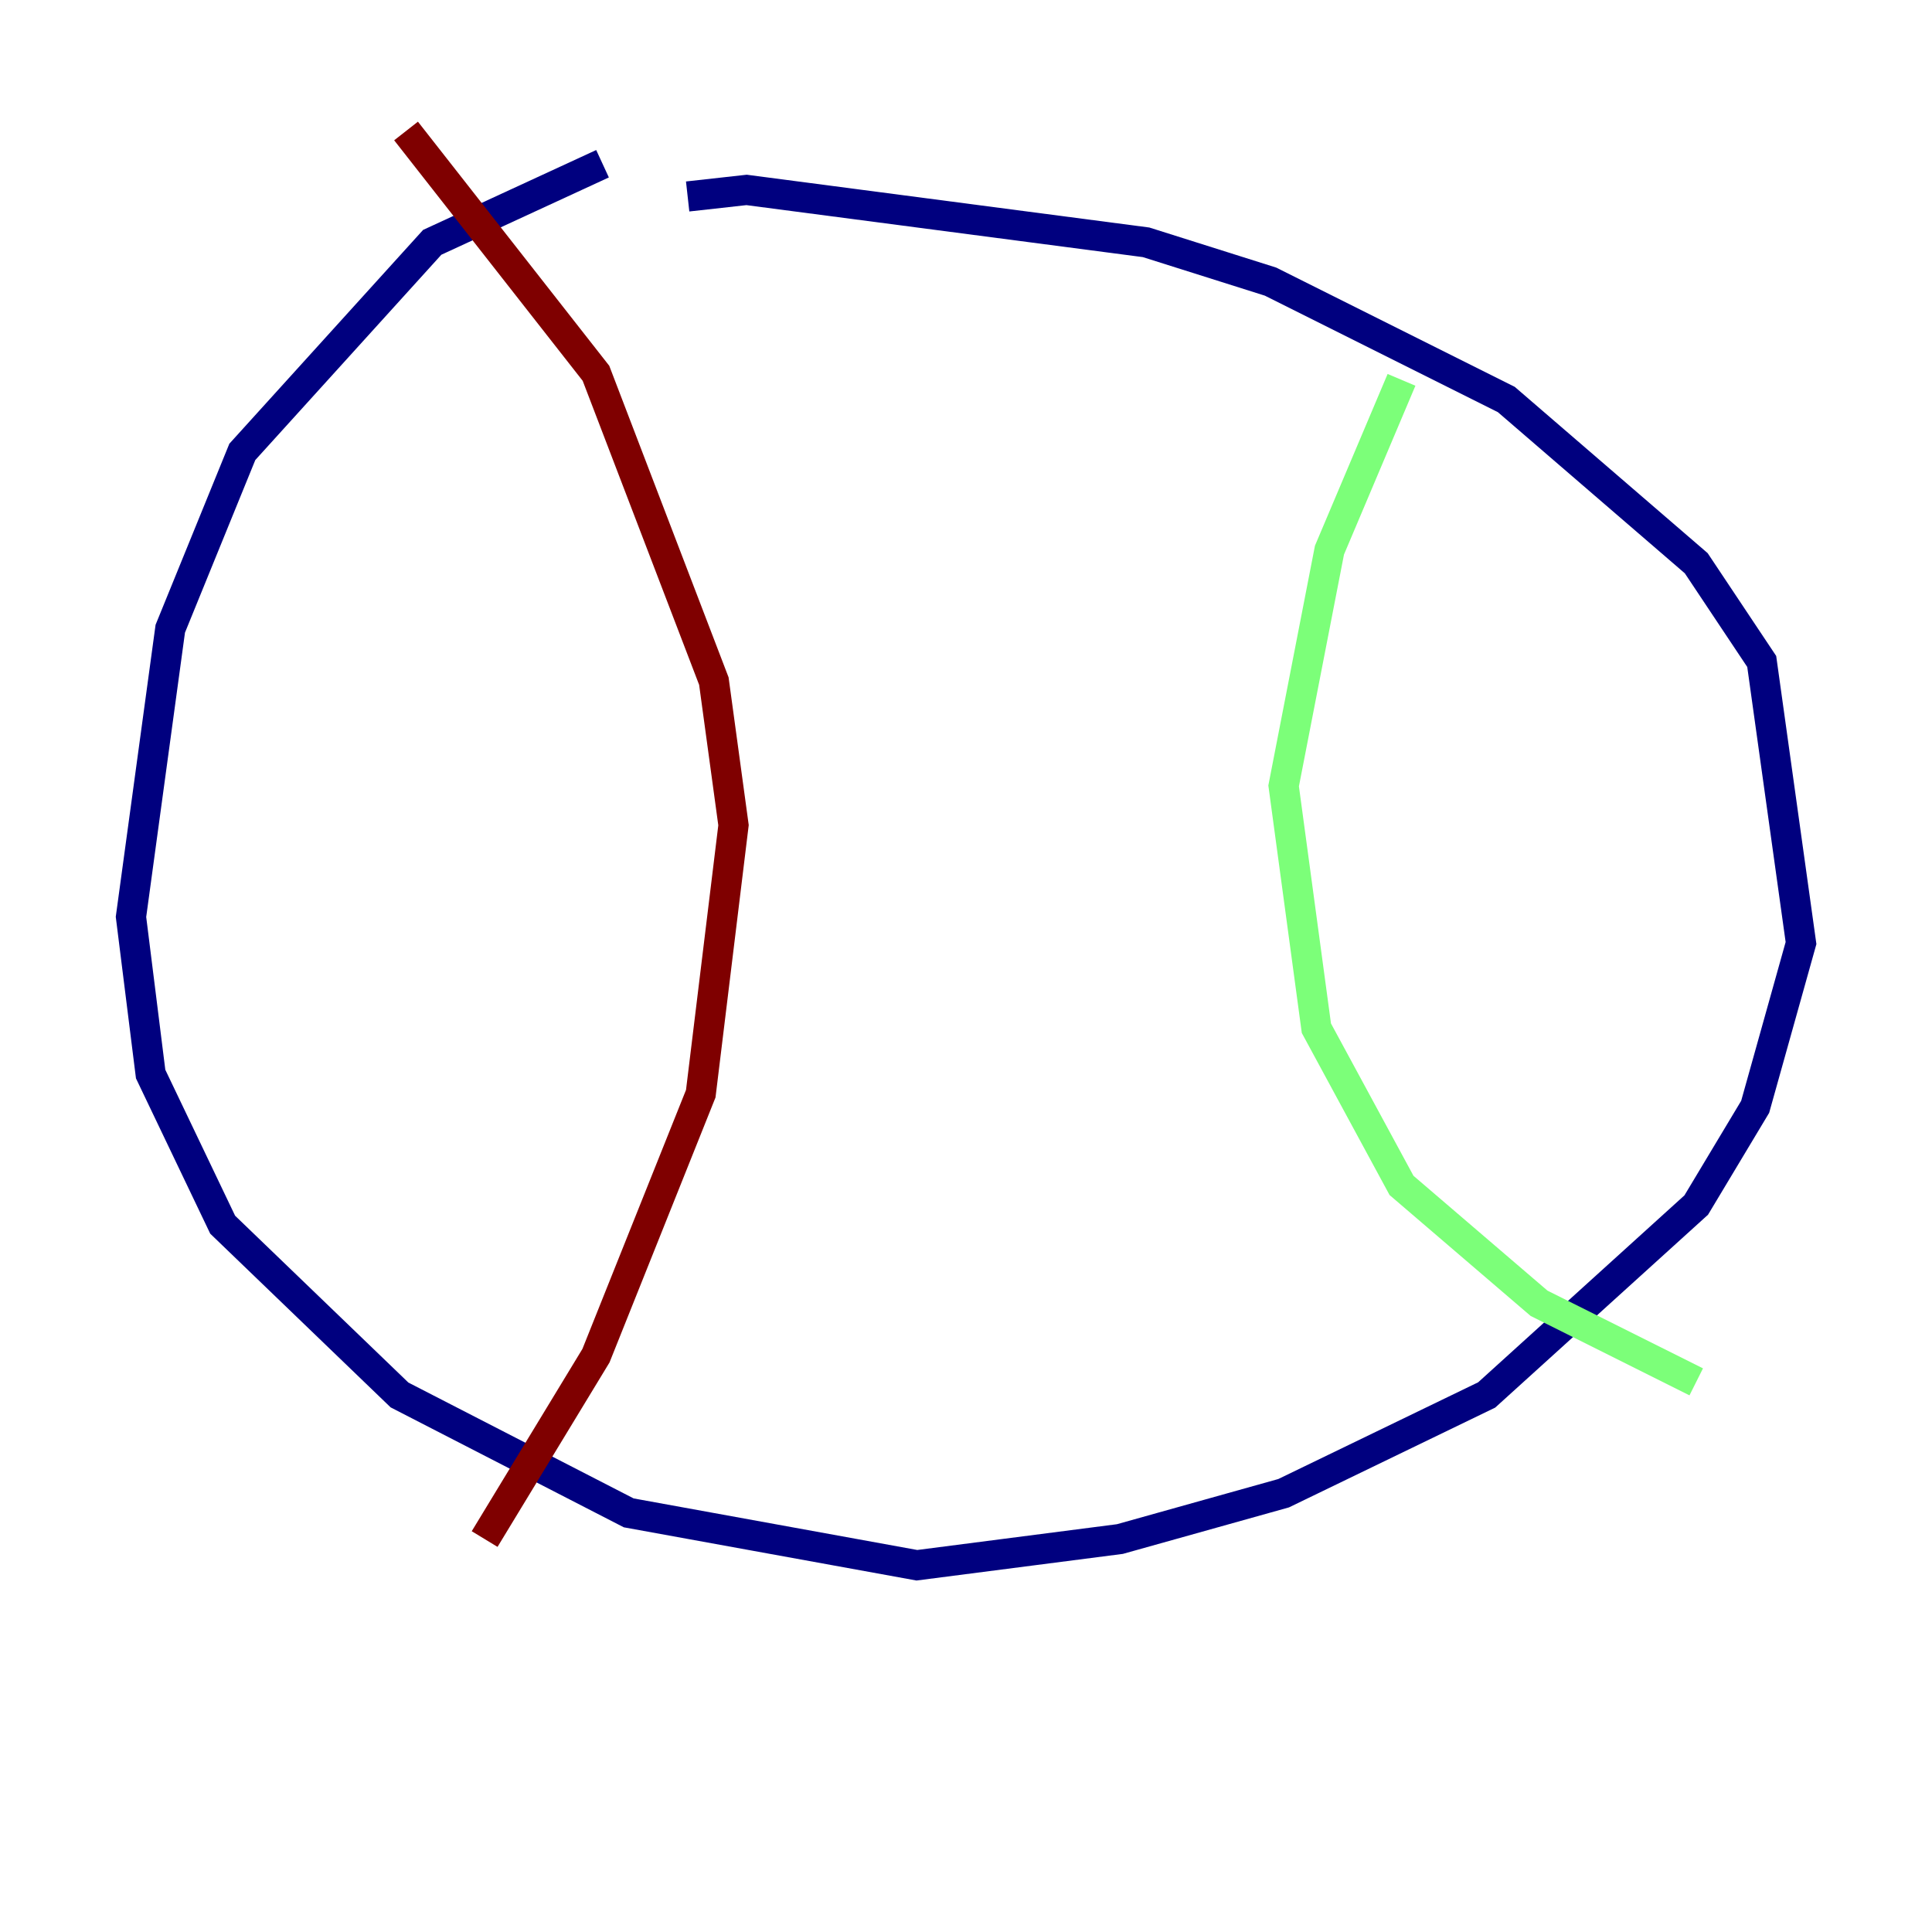 <?xml version="1.0" encoding="utf-8" ?>
<svg baseProfile="tiny" height="128" version="1.2" viewBox="0,0,128,128" width="128" xmlns="http://www.w3.org/2000/svg" xmlns:ev="http://www.w3.org/2001/xml-events" xmlns:xlink="http://www.w3.org/1999/xlink"><defs /><polyline fill="none" points="39.919,10.848 28.637,16.054 16.054,29.939 11.281,41.654 8.678,60.746 9.98,71.159 14.752,81.139 26.468,92.42 41.654,100.231 60.746,103.702 74.197,101.966 85.044,98.929 98.495,92.42 112.38,79.837 116.285,73.329 119.322,62.481 116.719,43.824 112.38,37.315 99.797,26.468 84.176,18.658 75.932,16.054 49.464,12.583 45.559,13.017" stroke="#00007f" stroke-width="2" /><polyline fill="none" points="92.854,25.166 88.081,36.447 85.044,52.068 87.214,68.122 92.854,78.536 101.966,86.346 112.38,91.552" stroke="#7cff79" stroke-width="2" /><polyline fill="none" points="26.902,8.678 39.485,24.732 47.295,45.125 48.597,54.671 46.427,72.461 39.485,89.817 32.108,101.966" stroke="#7f0000" stroke-width="2" /></svg>
